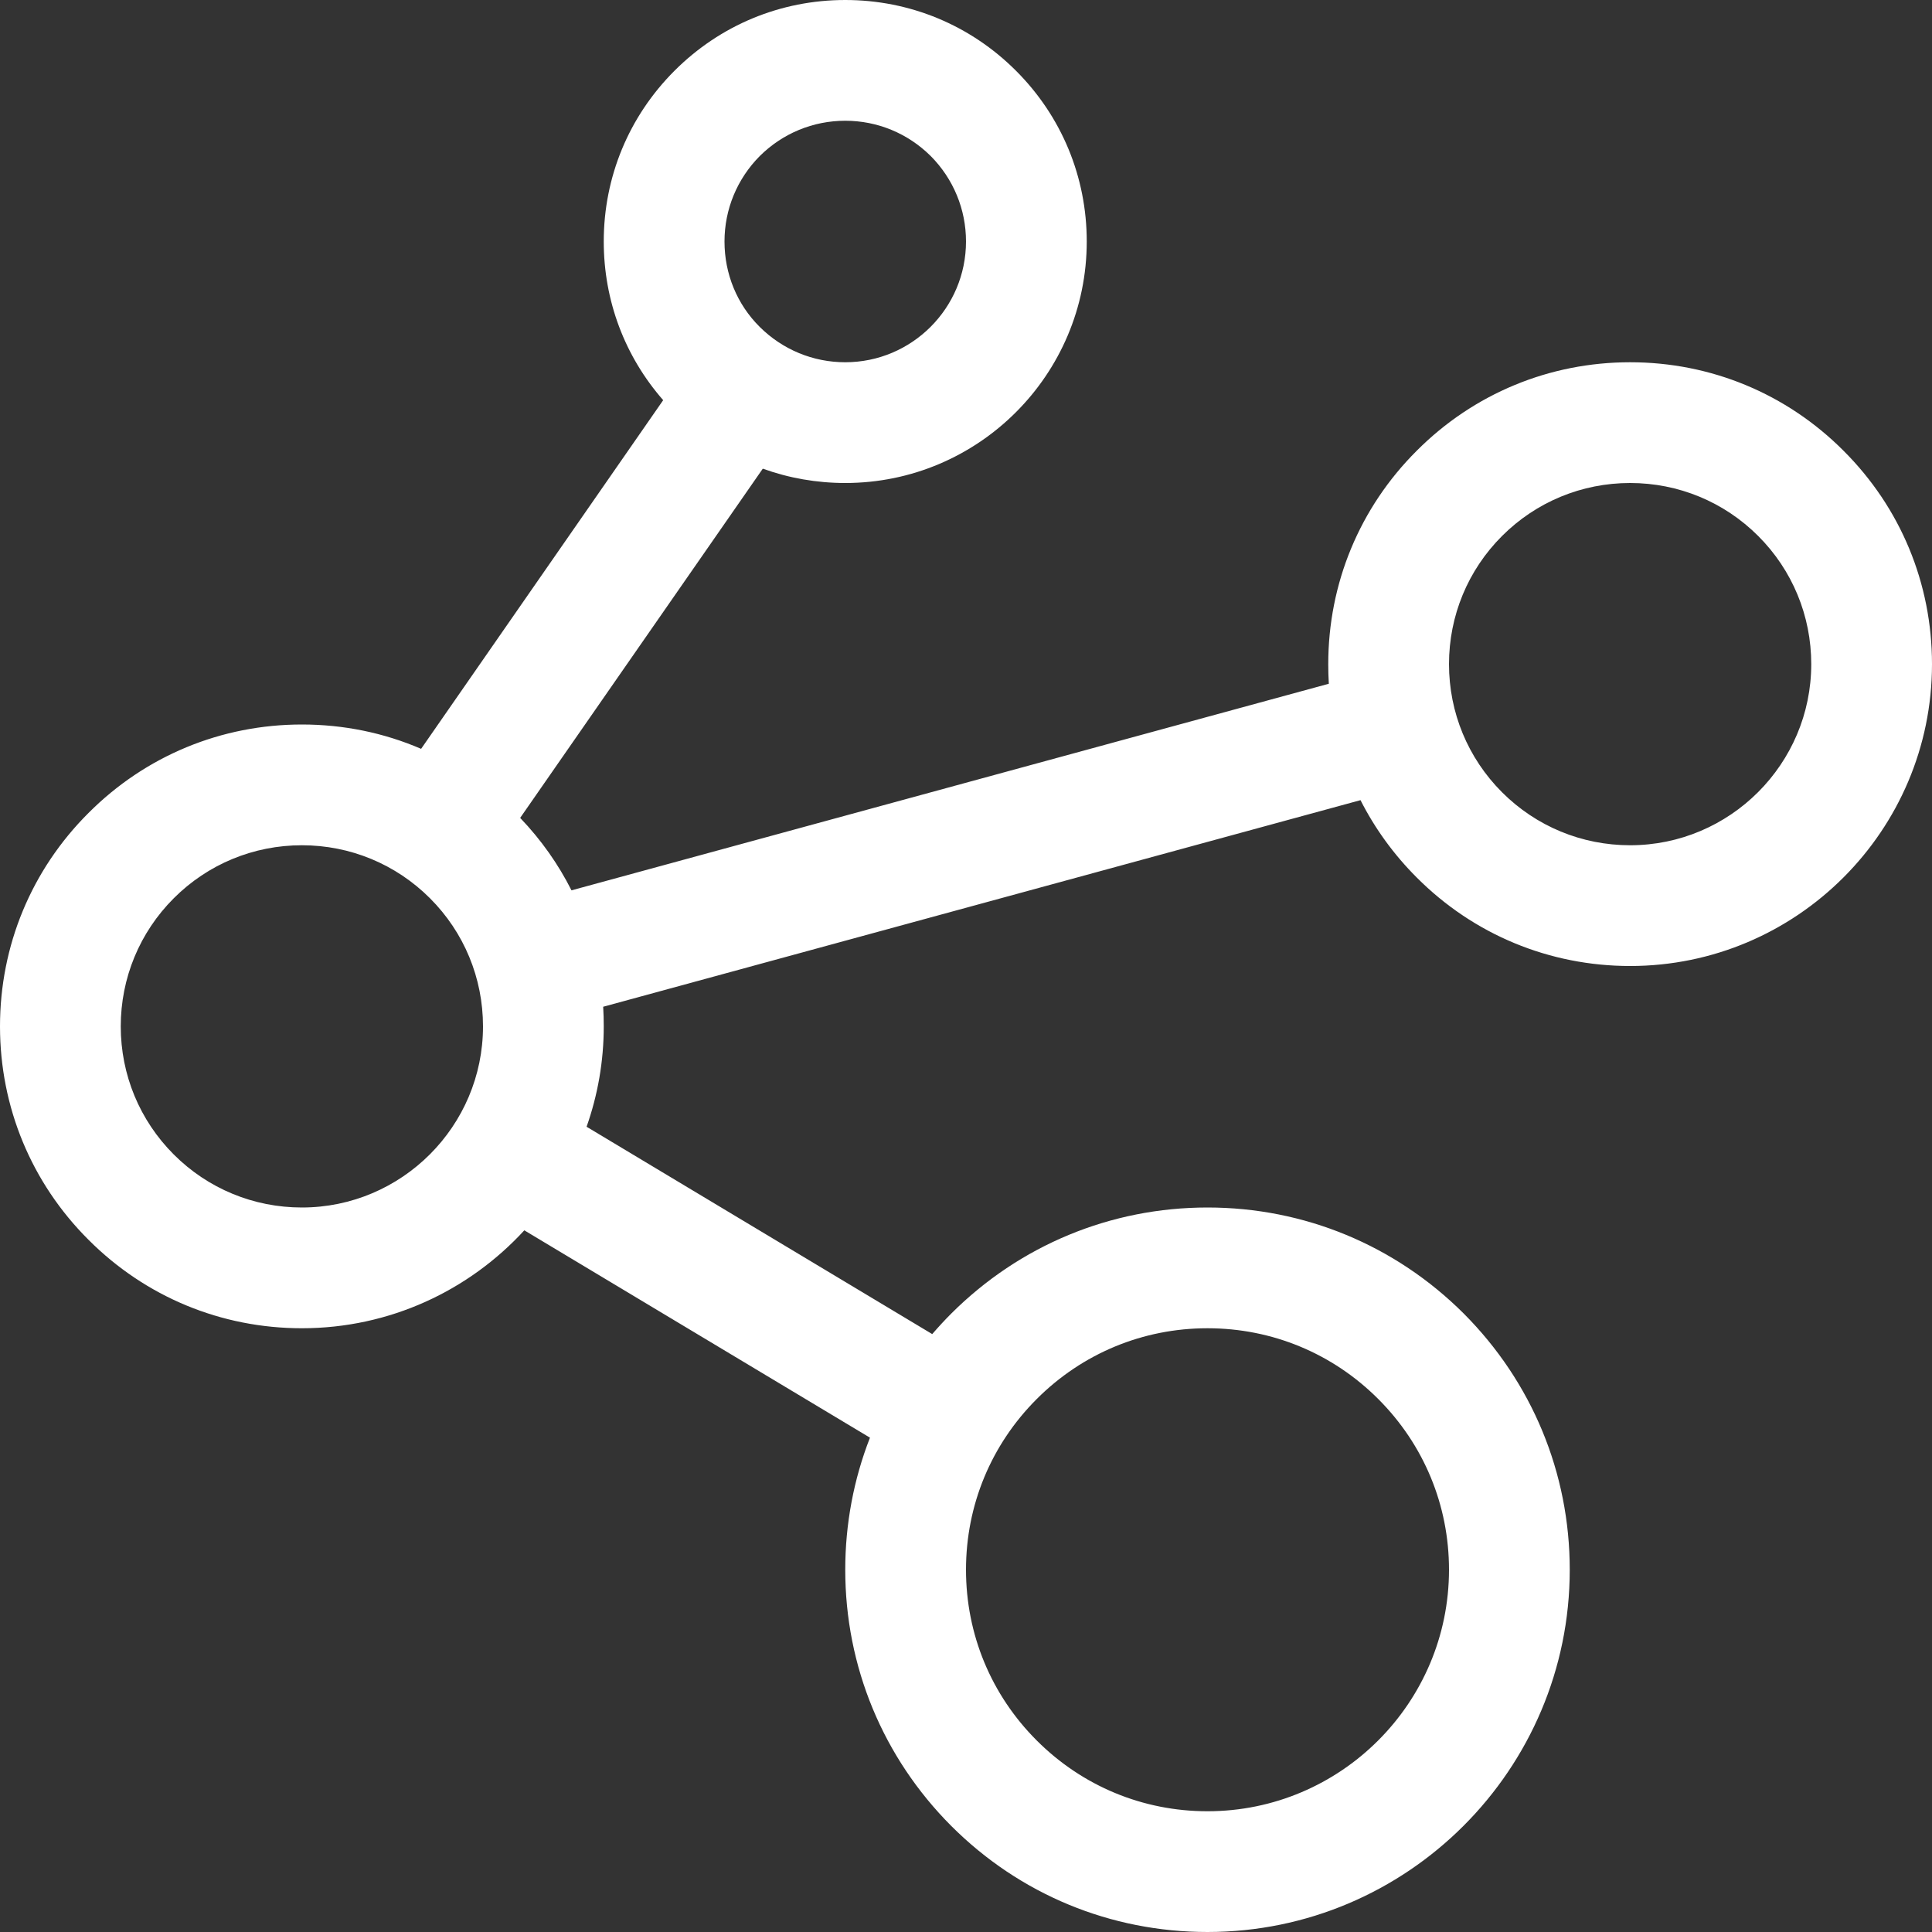 <?xml version="1.0" standalone="no"?><!DOCTYPE svg PUBLIC "-//W3C//DTD SVG 1.1//EN" "http://www.w3.org/Graphics/SVG/1.1/DTD/svg11.dtd"><svg t="1654427592718" class="icon" viewBox="0 0 1024 1024" version="1.1" xmlns="http://www.w3.org/2000/svg" p-id="2182" xmlns:xlink="http://www.w3.org/1999/xlink" width="128" height="128"><rect x="0" y="0" width="1024" height="1024" fill="#333333" stroke="none"/><defs><style type="text/css"></style></defs><path d="M977.1 238.9C946.9 208.6 906.7 192 864 192s-82.9 16.6-113.1 46.9C720.6 269.1 704 309.3 704 352c0 3.5 0.1 6.9 0.3 10.4L302.9 471.9c-7-13.9-16.1-26.8-27.2-38.4l128.6-185.1c13.8 5 28.6 7.6 43.7 7.6 70.6 0 128-57.4 128-128 0-34.2-13.3-66.3-37.5-90.5C514.3 13.3 482.2 0 448 0s-66.3 13.3-90.5 37.5S320 93.8 320 128c0 31.3 11.1 60.8 31.5 84.1L223.2 396.9c-19.7-8.5-41.1-12.9-63.2-12.9-42.7 0-82.9 16.6-113.1 46.9C16.6 461.1 0 501.3 0 544c0 42.7 16.6 82.9 46.9 113.1C77.1 687.4 117.3 704 160 704c46.6 0 88.6-20 117.9-51.9L461.1 762c-8.6 22-13.1 45.7-13.1 70 0 51.3 20 99.5 56.2 135.8 36.3 36.3 84.5 56.2 135.8 56.2 105.9 0 192-86.1 192-192 0-51.3-20-99.5-56.2-135.8C739.5 660 691.3 640 640 640s-99.5 20-135.8 56.2c-3.5 3.5-6.9 7.2-10.1 10.9L310.9 597.2c5.9-16.7 9.1-34.6 9.1-53.2 0-3.5-0.1-6.9-0.3-10.4l401.4-109.5c7.6 15 17.6 28.8 29.8 41C781.1 495.4 821.3 512 864 512c88.2 0 160-71.8 160-160 0-42.7-16.6-82.9-46.9-113.1zM640 704c34.2 0 66.3 13.3 90.5 37.5 24.2 24.2 37.5 56.3 37.5 90.5 0 70.6-57.4 128-128 128-34.2 0-66.3-13.3-90.5-37.5-24.2-24.2-37.5-56.3-37.5-90.5s13.3-66.3 37.5-90.5c24.2-24.2 56.3-37.5 90.5-37.5zM402.7 82.7C414.8 70.7 430.9 64 448 64s33.2 6.7 45.3 18.7c12 12.1 18.7 28.2 18.7 45.3 0 35.3-28.7 64-64 64-17.1 0-33.2-6.7-45.3-18.7S384 145.1 384 128s6.7-33.2 18.7-45.3zM160 640c-25.6 0-49.8-10-67.9-28.1C74 593.8 64 569.6 64 544s10-49.8 28.1-67.9C110.2 458 134.4 448 160 448s49.8 10 67.9 28.1C246 494.2 256 518.4 256 544c0 52.9-43.1 96-96 96z m704-192c-25.6 0-49.8-10-67.9-28.1C778 401.8 768 377.6 768 352s10-49.8 28.1-67.9C814.2 266 838.4 256 864 256s49.8 10 67.9 28.1C950 302.2 960 326.4 960 352c0 52.9-43.1 96-96 96z" fill="#ffffff" p-id="2183"></path></svg>
